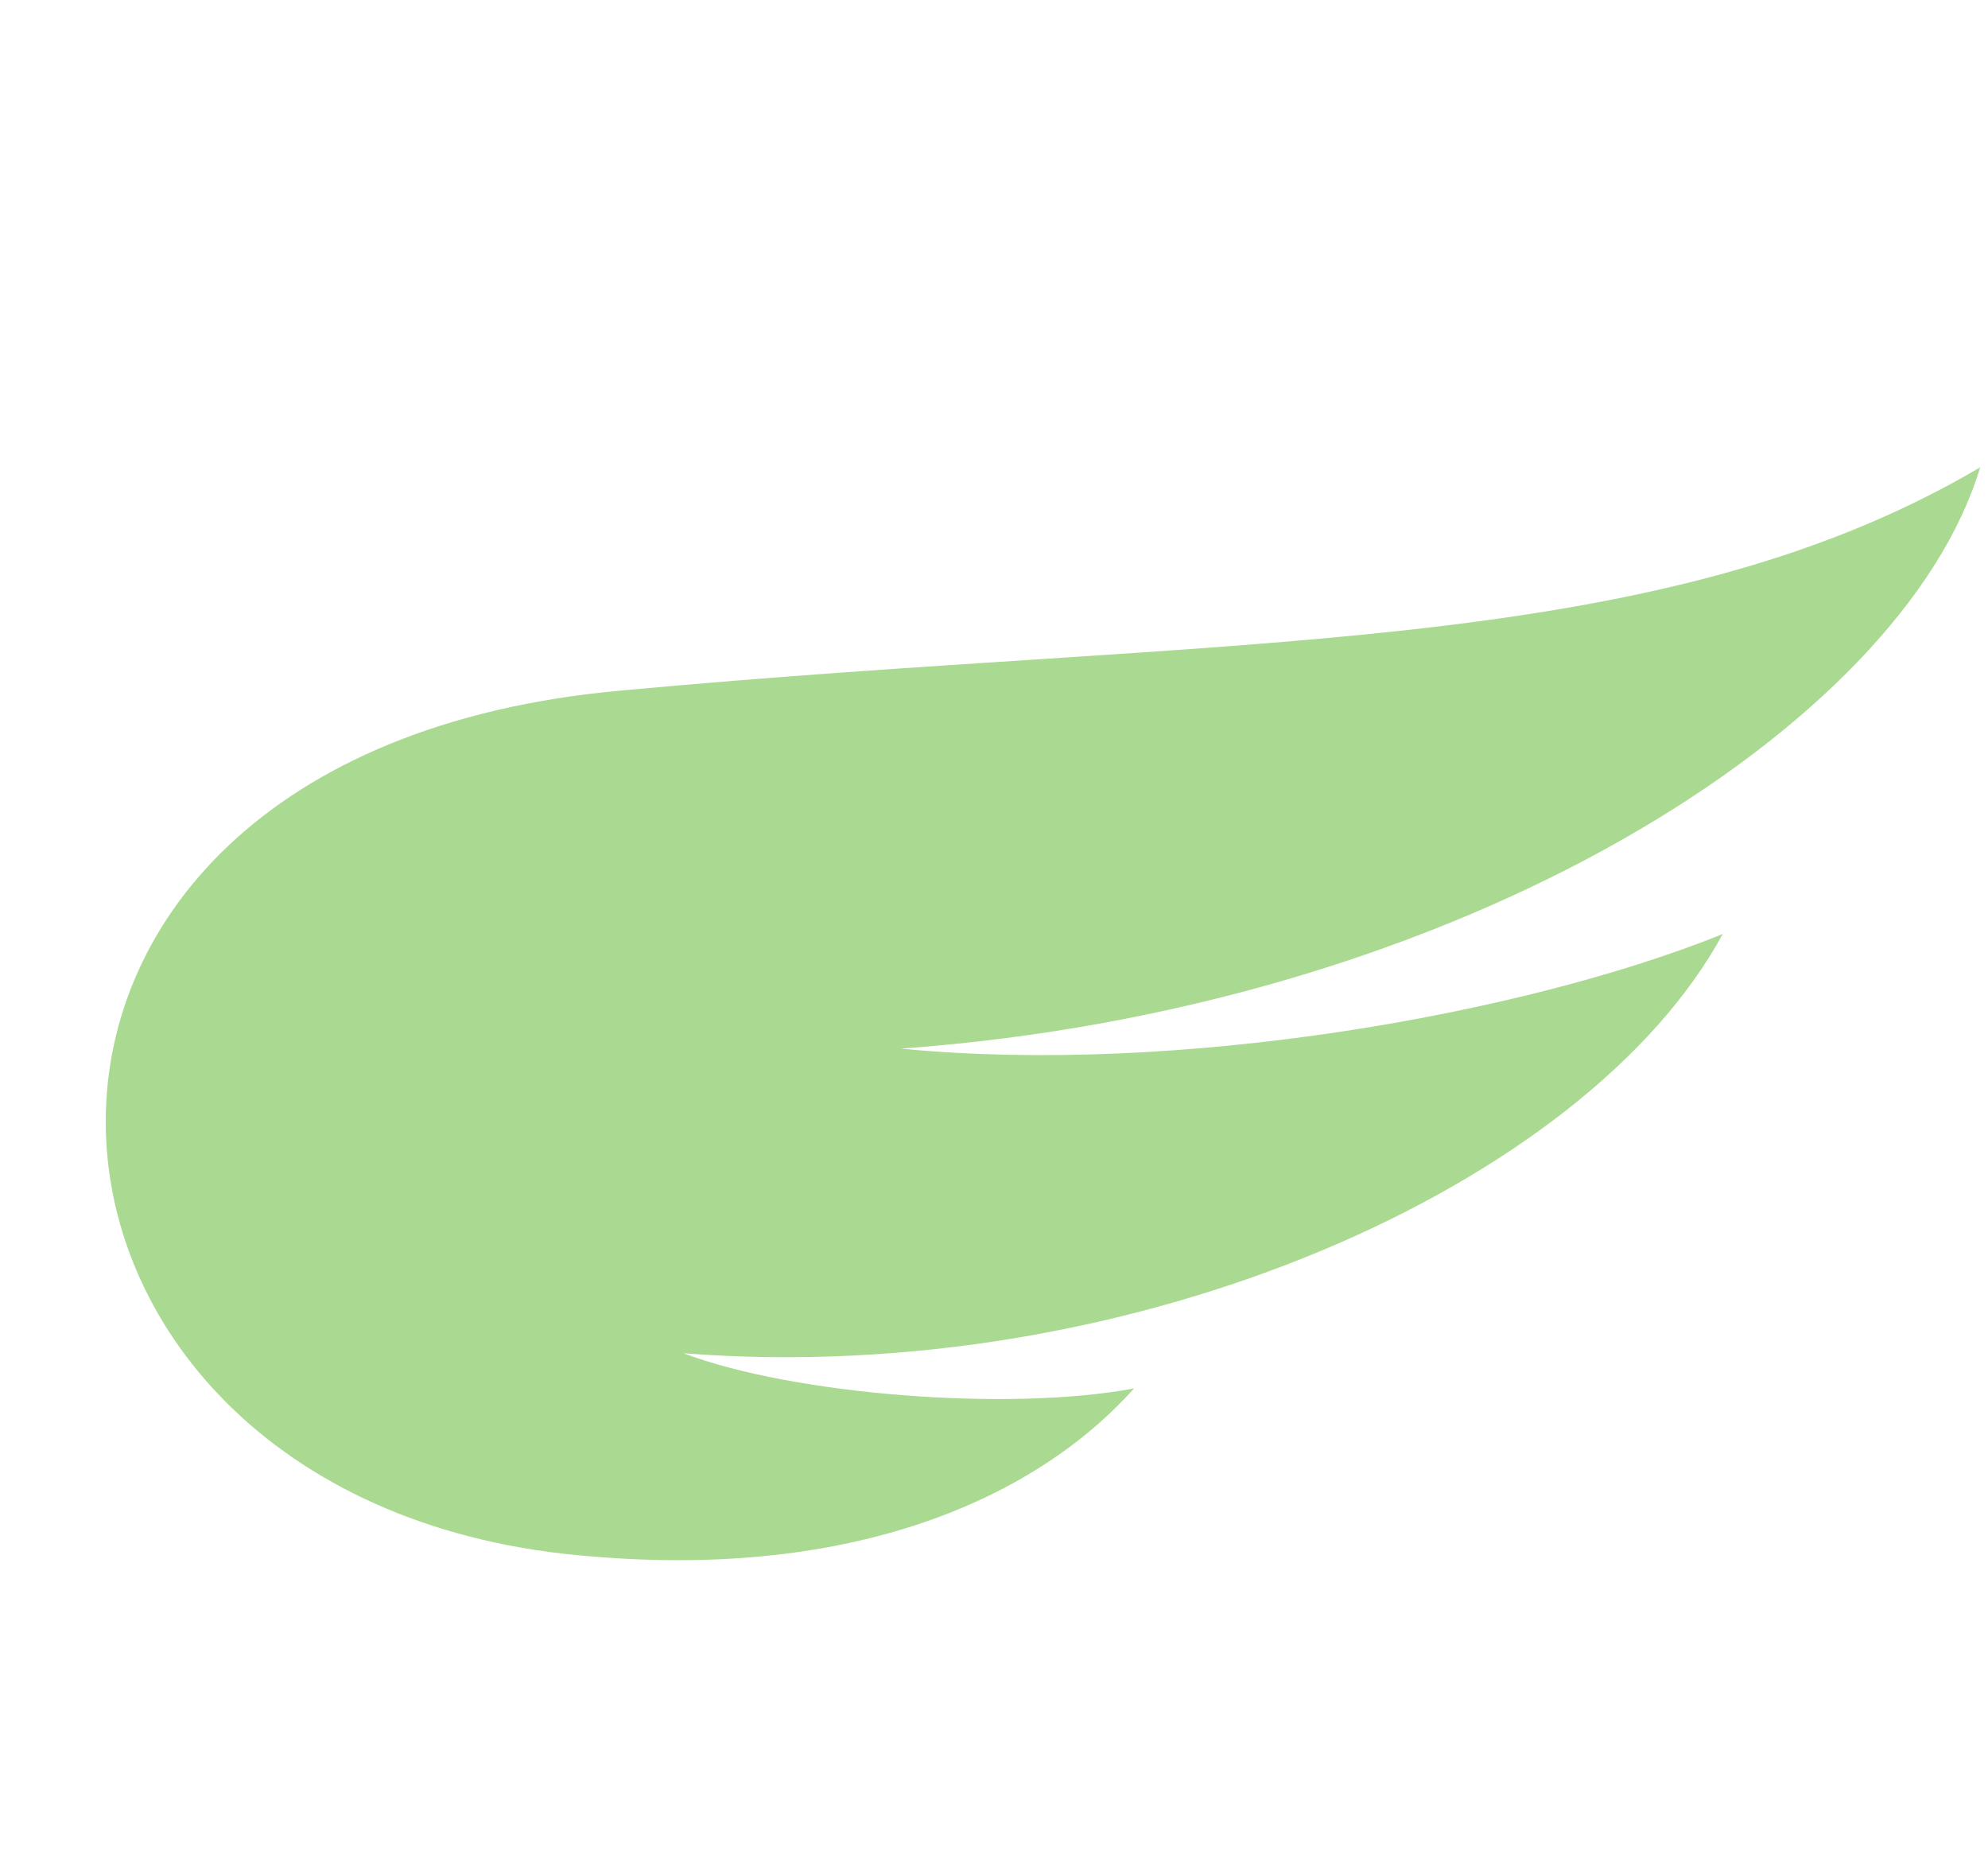 <svg width="202" height="190" viewBox="0 0 202 190" fill="none" xmlns="http://www.w3.org/2000/svg">
<path d="M63.145 70.146C-9.512 76.635 -2.917 153.326 60.17 158.111C86.889 160.382 105.257 152.19 115.233 141.037C102.582 143.43 80.567 141.686 69.458 137.468C115.233 141.037 161.214 120.353 175.044 94.885C154.932 102.996 119.901 109.282 91.561 106.524C148.486 102.387 193.293 73.836 201.203 47.475C167.913 67.104 124.977 64.387 63.145 70.146Z" fill="#AADA91"/>
</svg>
